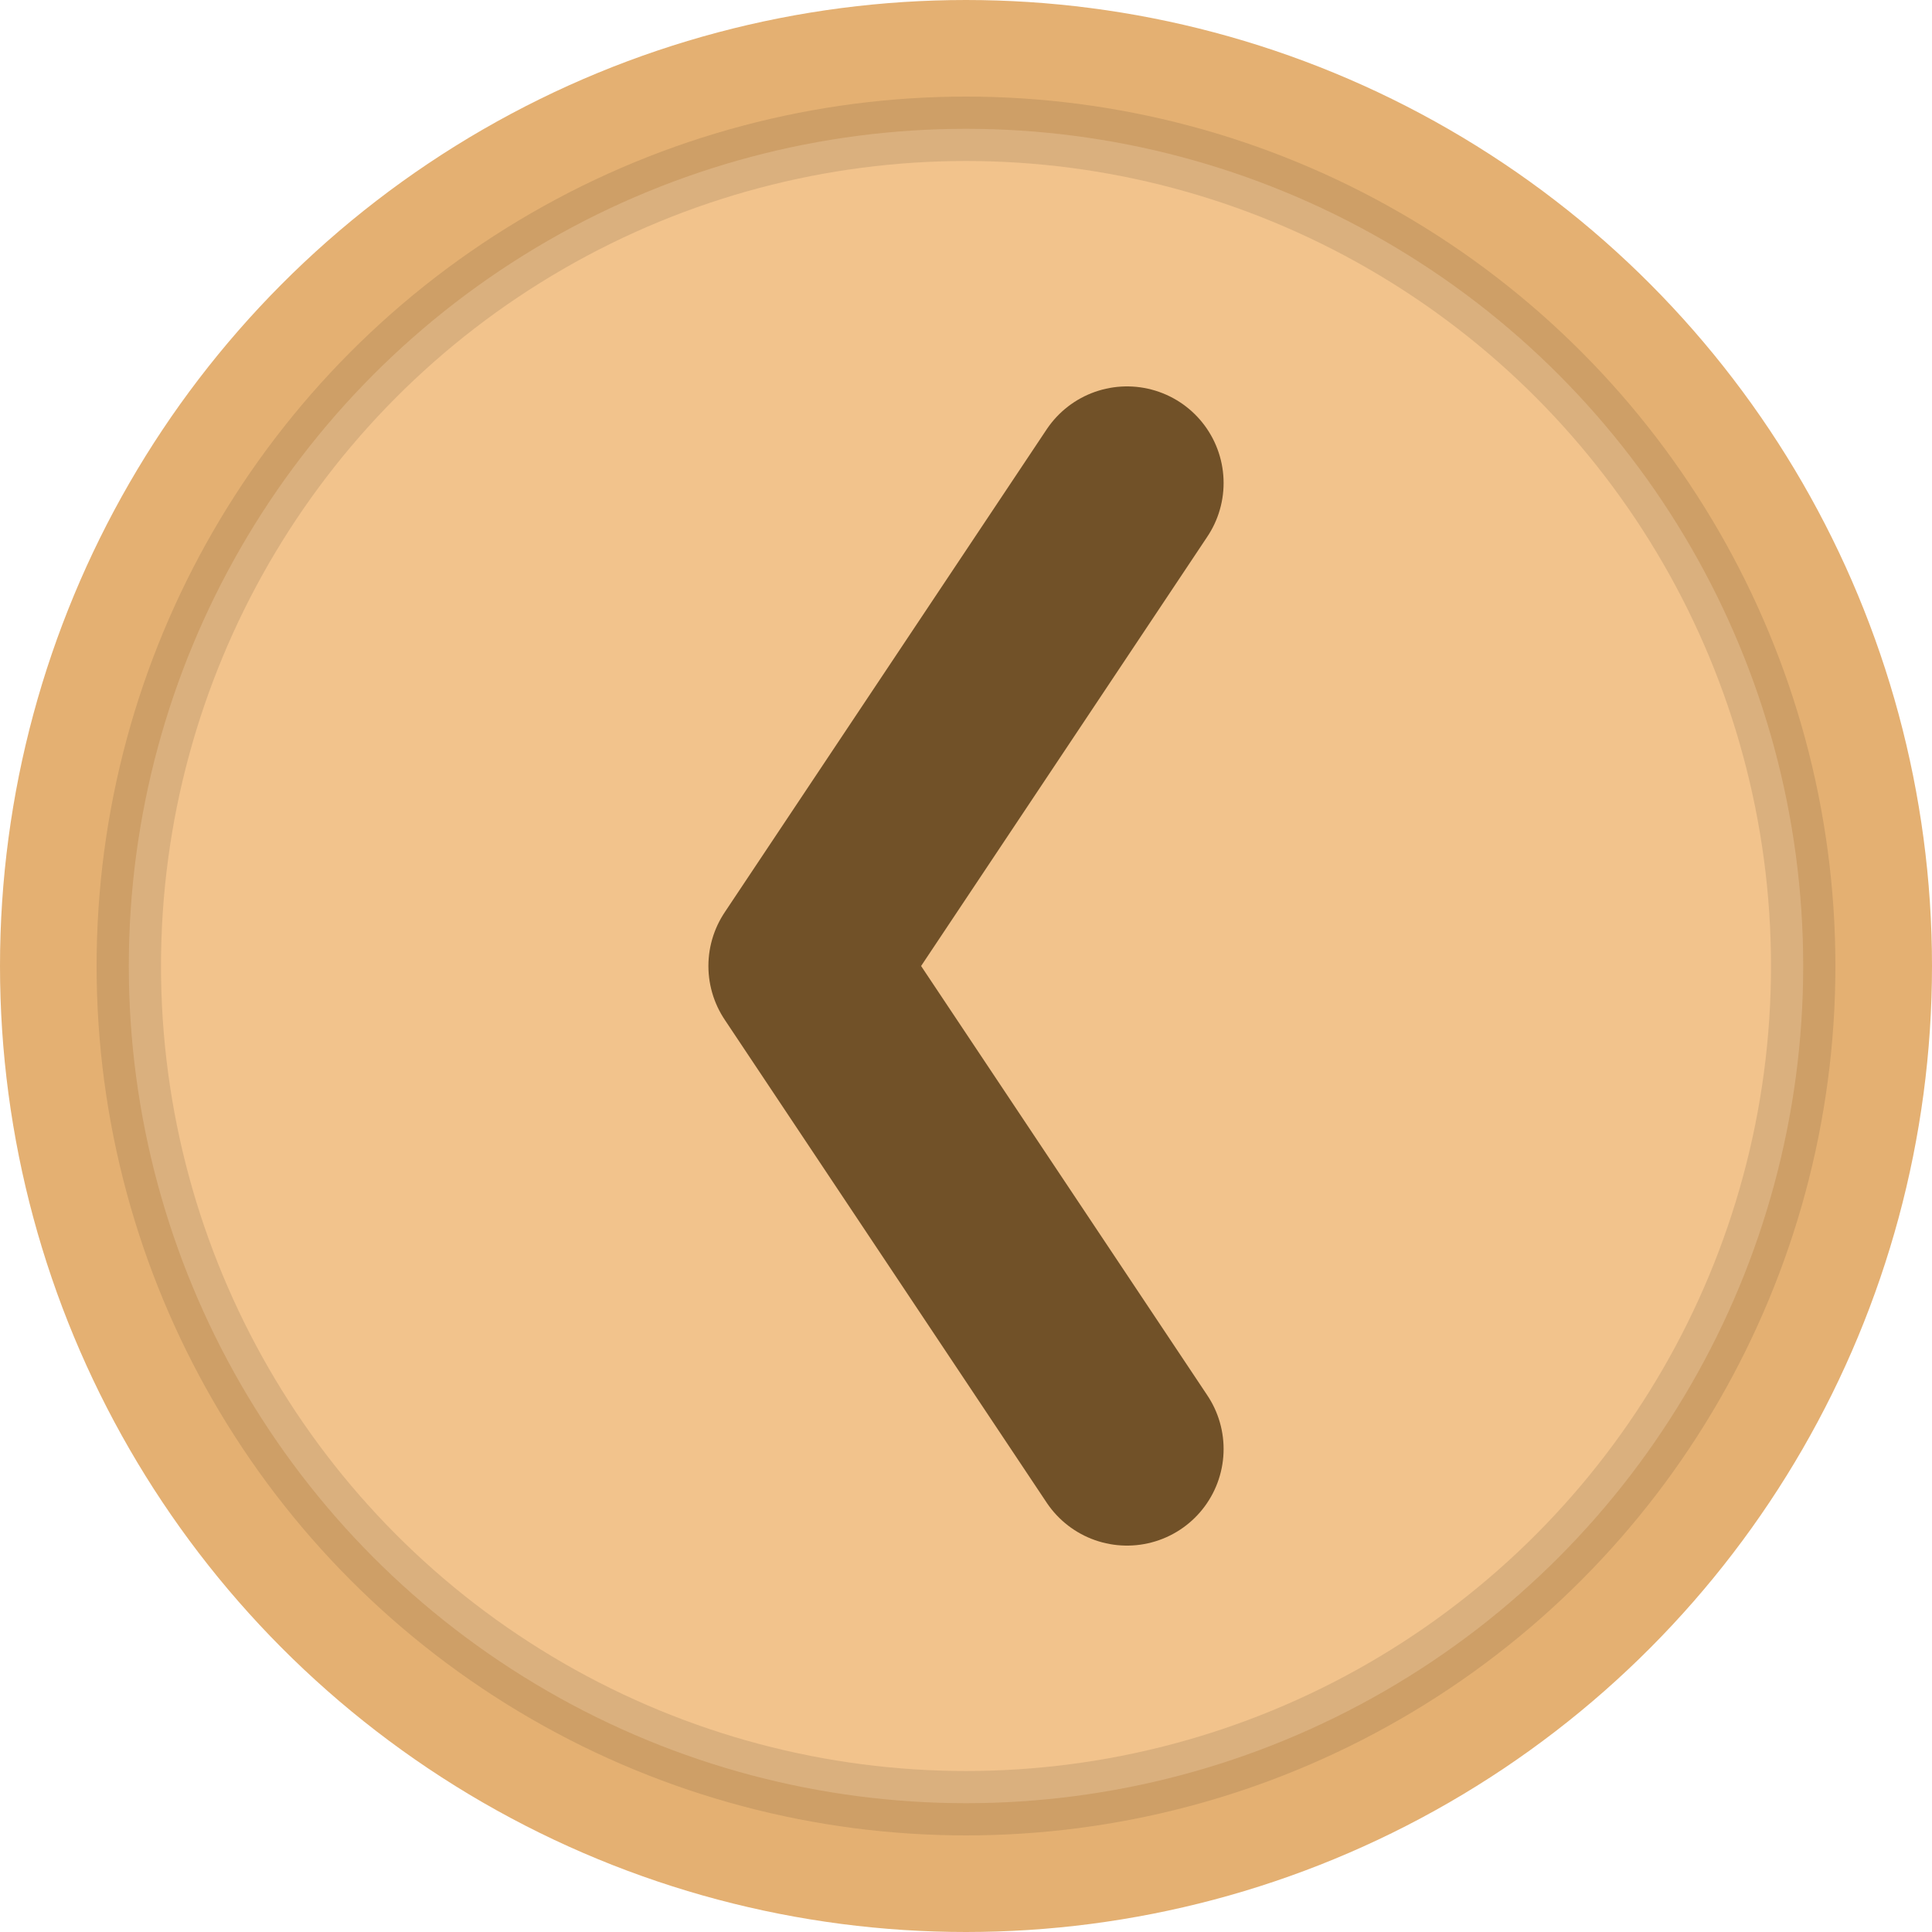 <?xml version="1.0" encoding="UTF-8"?>
<svg width="60" height="60" viewBox="0 0 60 60" xmlns="http://www.w3.org/2000/svg">
  <!-- Фон кнопки -->
  <circle cx="30" cy="30" r="28" fill="#f2c38c" stroke="#e4b072" stroke-width="4"/>
  
  <!-- Стрелка влево -->
  <path d="M35 15 L25 30 L35 45" 
        stroke="#715128" 
        stroke-width="6" 
        stroke-linecap="round" 
        stroke-linejoin="round"
        fill="none"/>
  
  <!-- Эффект тени -->
  <circle cx="30" cy="30" r="26" 
          fill="none" 
          stroke="rgba(0,0,0,0.1)" 
          stroke-width="2"/>
</svg> 